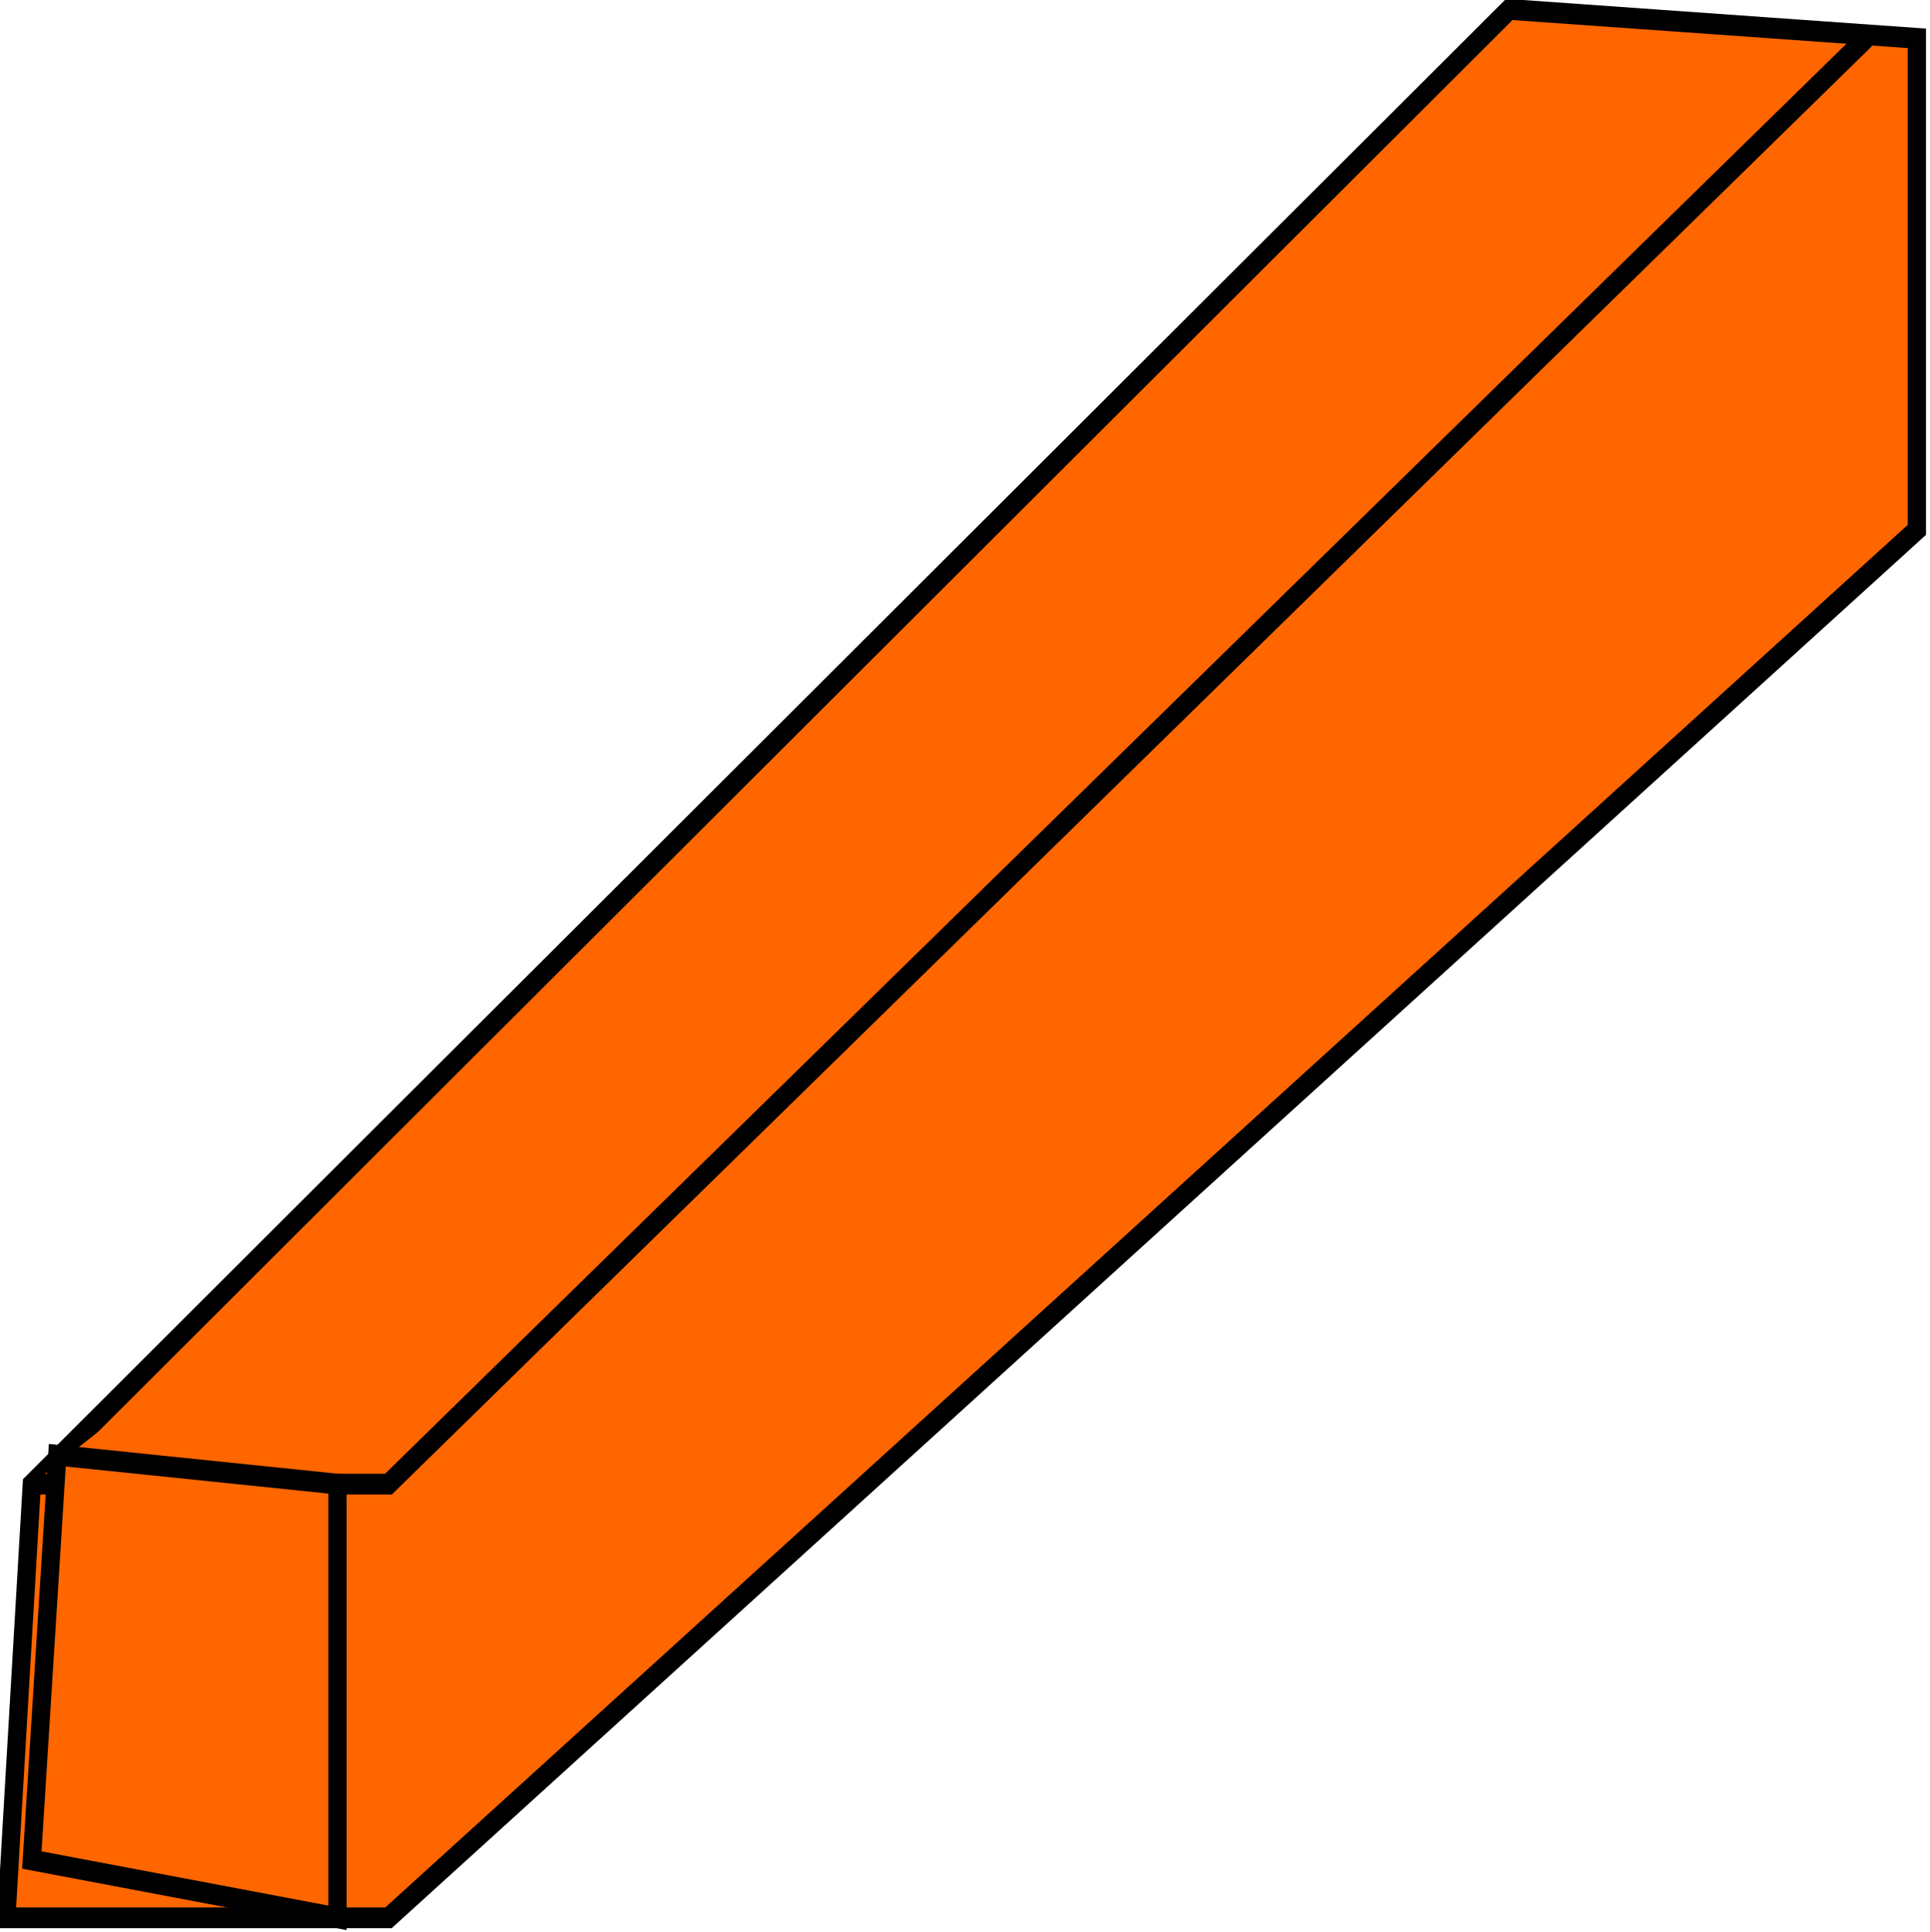<?xml version="1.0" encoding="UTF-8" standalone="no"?>
<svg
   xmlns:dc="http://purl.org/dc/elements/1.1/"
   xmlns:cc="http://creativecommons.org/ns#"
   xmlns:rdf="http://www.w3.org/1999/02/22-rdf-syntax-ns#"
   xmlns:svg="http://www.w3.org/2000/svg"
   xmlns="http://www.w3.org/2000/svg"
   version="1.1"
   id="svg4368"
   viewBox="0 0 99.937 100.042"
   height="28.234mm"
   width="28.204mm">
  <defs
     id="defs4370" />
  <g
     transform="translate(-247.228,-370.351)"
     id="layer1">
    <g
       style="fill:#ff6600"
       id="g4247-6-0"
       transform="matrix(0.946,0,0,1.074,-329.753,85.979)">
      <path
         style="fill:#ff6600;fill-rule:evenodd;stroke:#000000;stroke-width:1px;stroke-linecap:butt;stroke-linejoin:miter;stroke-opacity:1"
         d="m 611.659,336.343 80.871,-71.111 22.309,1.394 0,23.704 -83.66,66.928 -20.915,0 z"
         id="path4216-1-4" />
      <g
         style="fill:#ff6600"
         id="g4222-6-9">
        <path
           id="path4218-62-5"
           d="m 611.659,336.343 19.521,0 80.871,-69.716"
           style="fill:#ff6600;fill-rule:evenodd;stroke:#000000;stroke-width:1px;stroke-linecap:butt;stroke-linejoin:miter;stroke-opacity:1" />
        <path
           id="path4220-3-6"
           d="m 628.391,357.258 0,-20.915 -15.338,-1.394 -1.394,19.521 z"
           style="fill:#ff6600;fill-rule:evenodd;stroke:#000000;stroke-width:1px;stroke-linecap:butt;stroke-linejoin:miter;stroke-opacity:1" />
      </g>
    </g>
  </g>
</svg>
